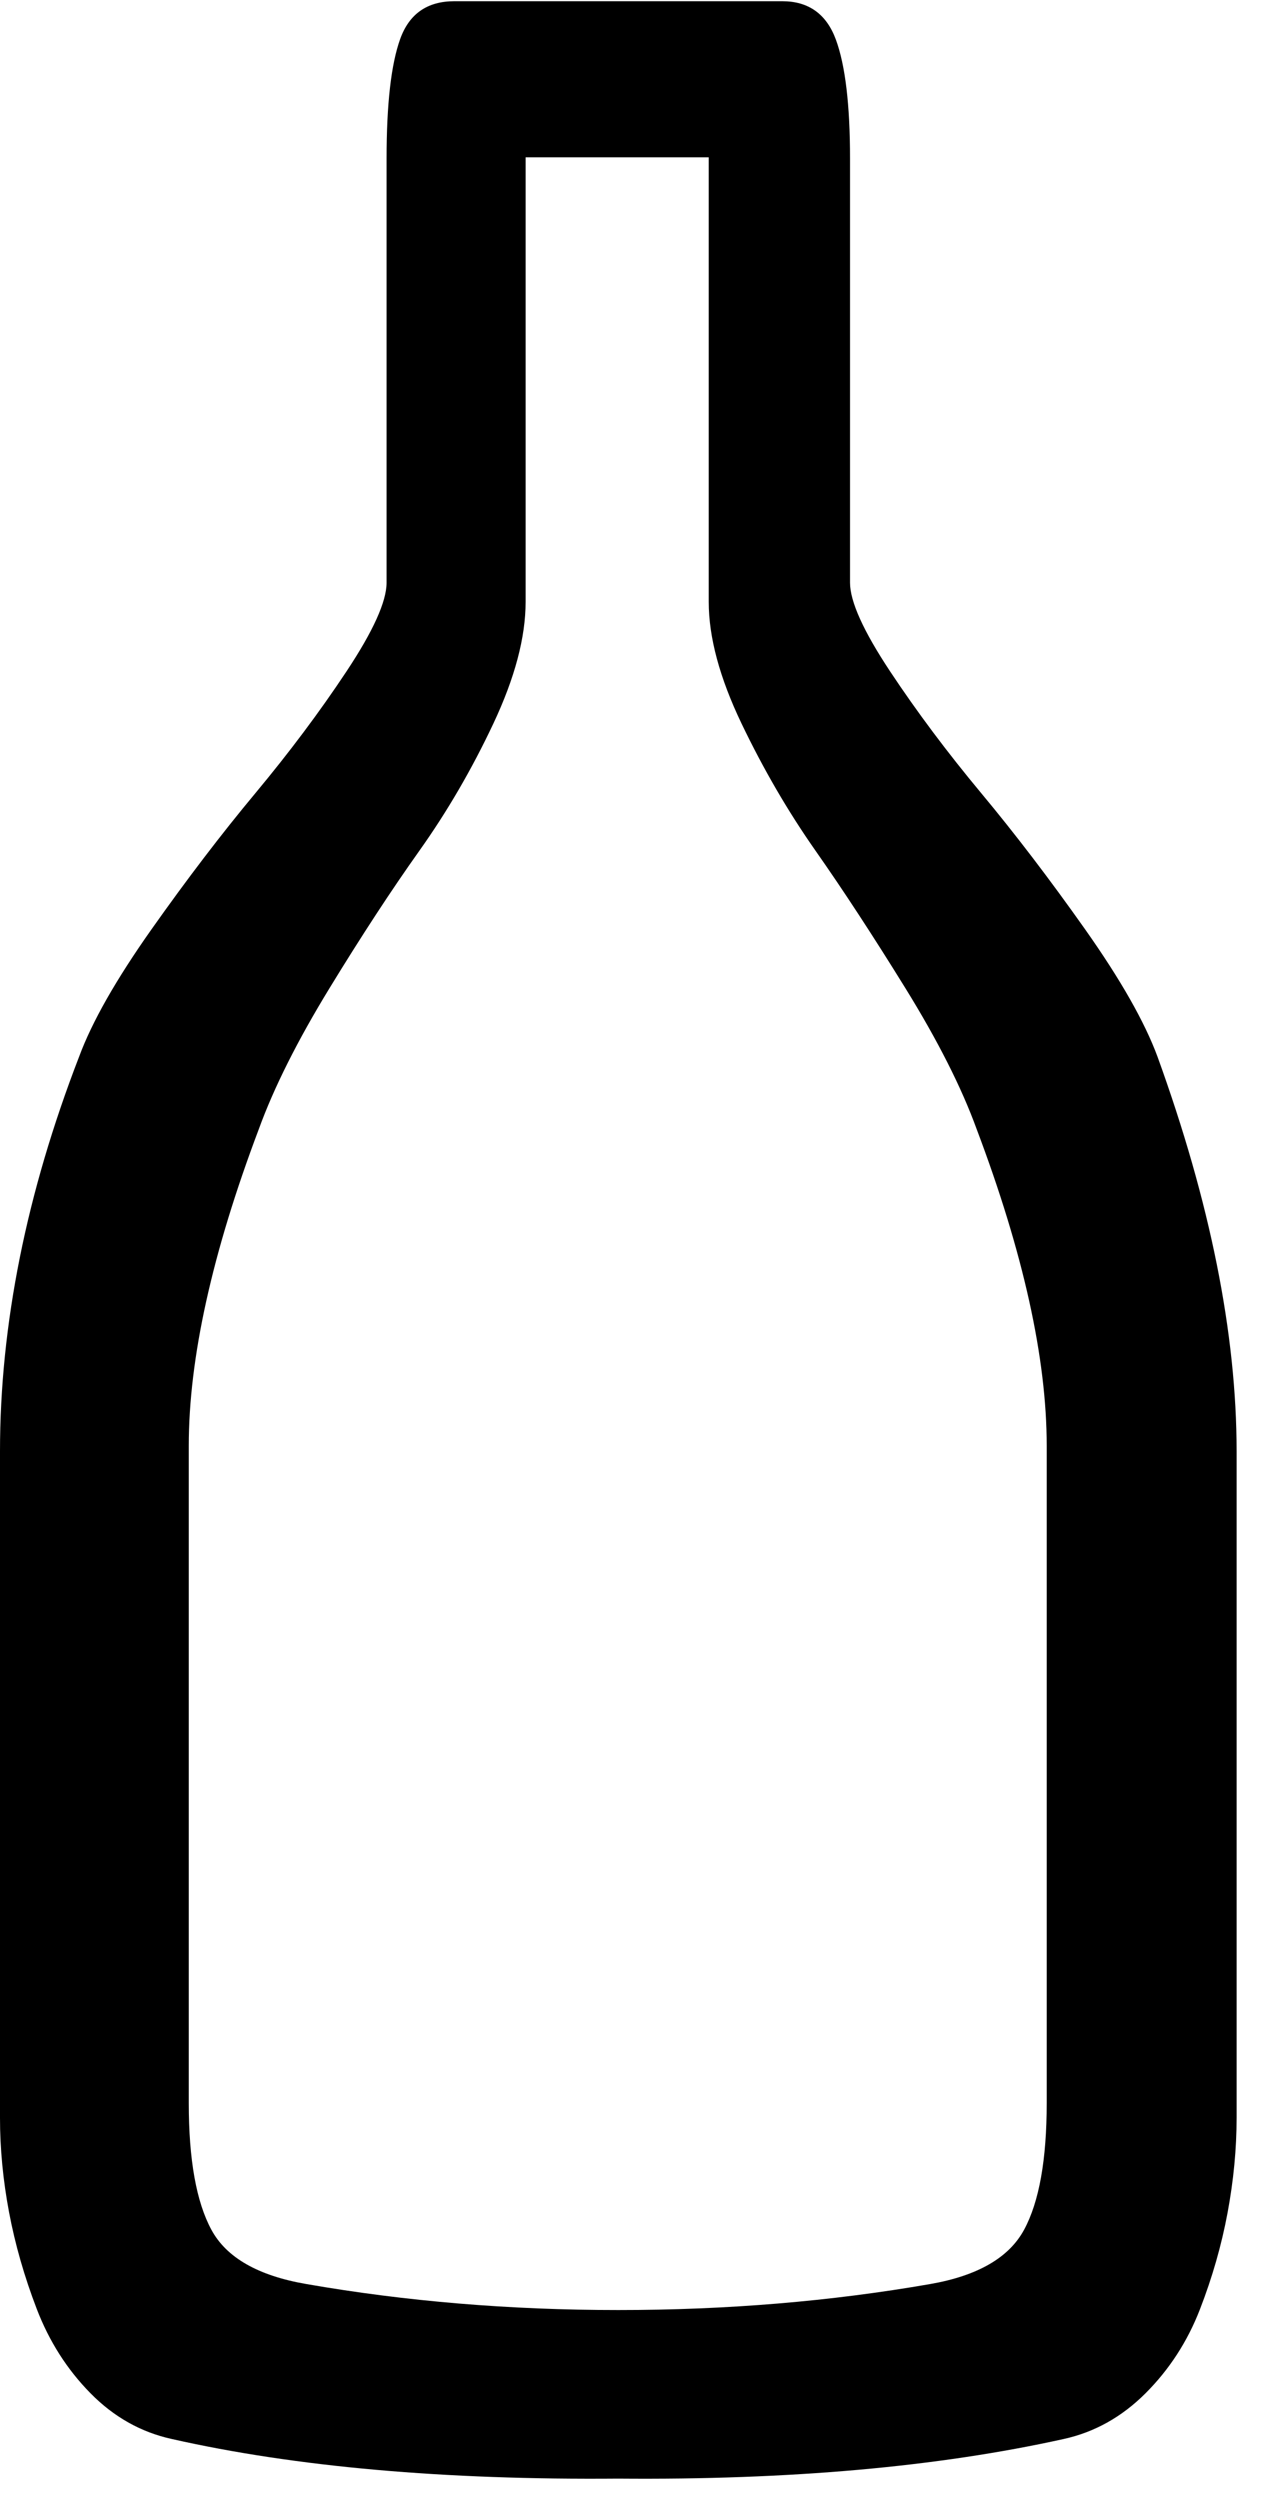 <svg xmlns="http://www.w3.org/2000/svg" width="3em" height="5.92em" viewBox="0 0 1120 2208"><path fill="currentColor" d="M547 2190q227 2 394-35q41-9 72.5-40.5t48-74t24.5-85.5t8-84v-589q0-156-70-349q-17-46-64-112.5T868 700t-80.5-107.5T752 514V139q0-71-12.5-105T692 0H402q-36 0-48 33.5T342 139v375q0 25-35.5 78.5T226 700t-92 120.5T70 933Q0 1114 0 1282v589q0 41 8 83.5t24.5 85.5t47.5 74.5t72 40.5q164 37 395 35M465 138h162v393q0 47 29 107.5T721.5 751T801 872.5T864 997q62 164 62 280v581q0 75-20 112t-83 48q-132 23-276 23t-276-23q-64-11-84-48t-20-112v-581q0-116 62-280q20-55 62.5-124.5T371 751t65.5-112.5T465 531z"/></svg>